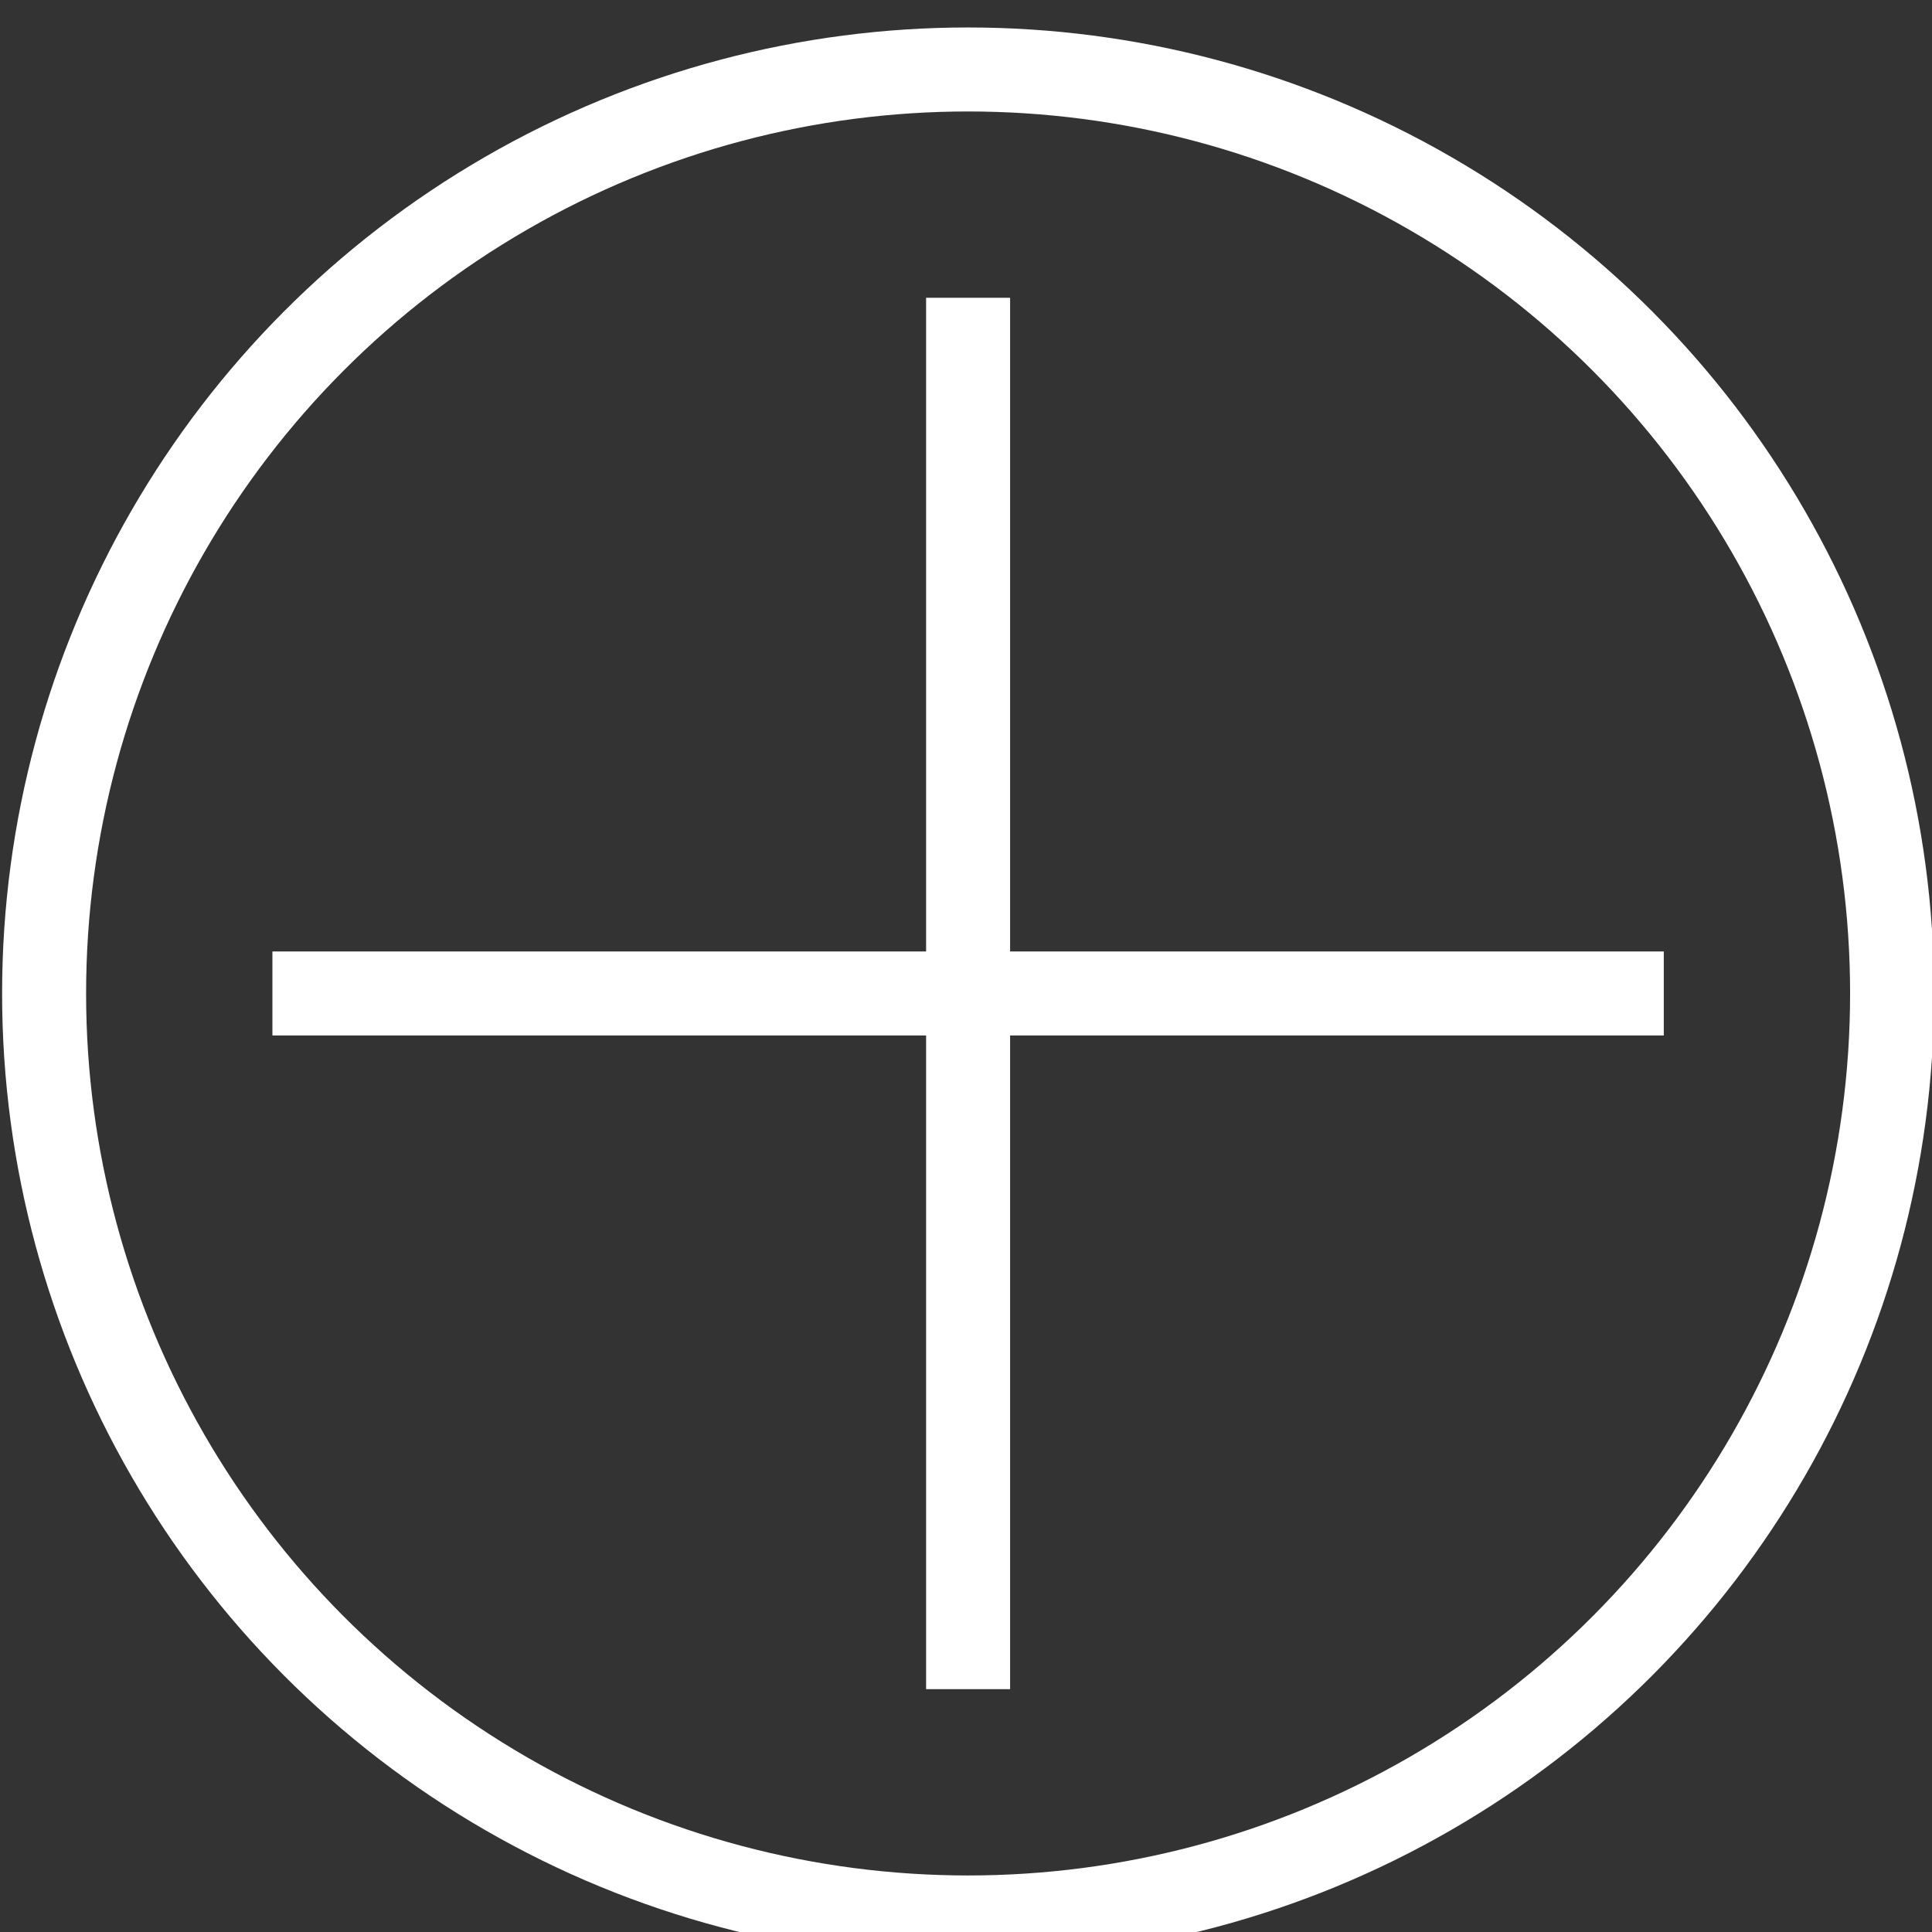 <svg width="23" height="23" viewBox="0 0 23 23" xmlns="http://www.w3.org/2000/svg">
    <rect x="0" y="0" width="23" height="23" fill="#333333" stroke="none"/>
    <g transform="translate(.525 .827)" stroke="#FFF" fill="none" fill-rule="evenodd">
        <circle cx="11" cy="11" r="11"/>
        <path stroke-linecap="square" d="M3.218 11h15.564M11 3.218v15.564"/>
    </g>
</svg>
